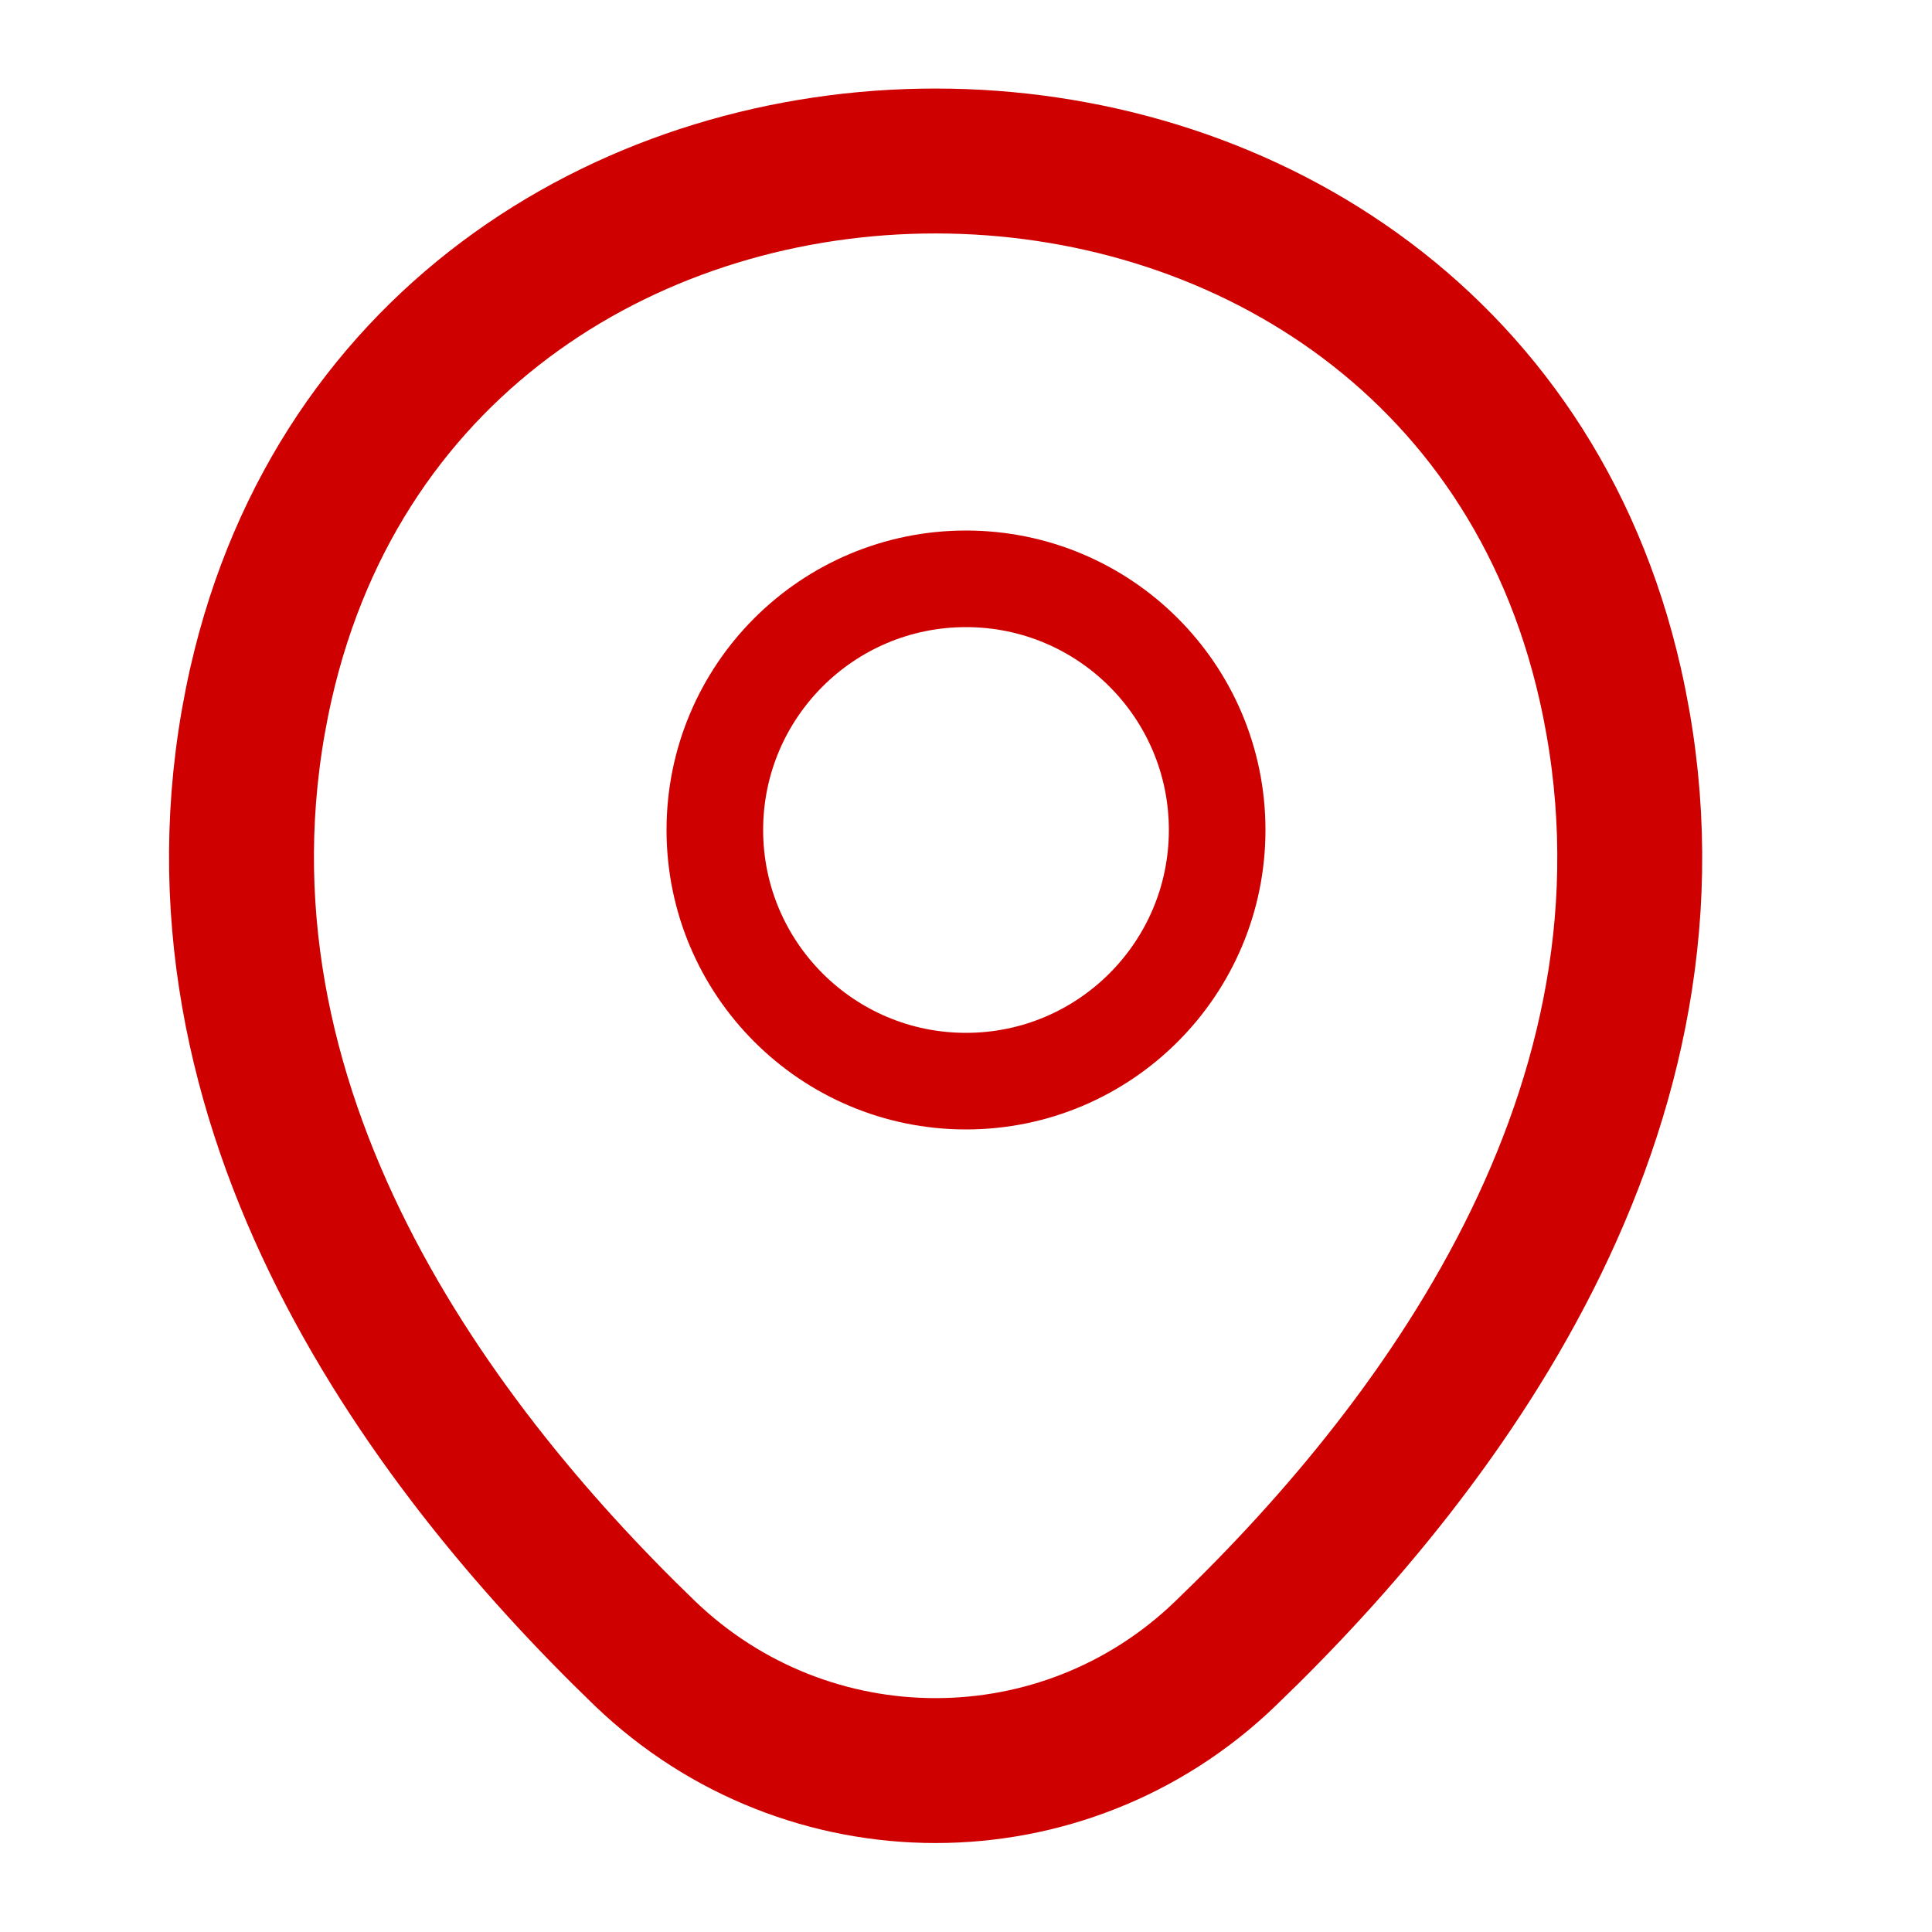 <svg width="20" height="20" viewBox="0 0 20 20" fill="none" xmlns="http://www.w3.org/2000/svg">
<path d="M10 11.192C11.436 11.192 12.6 10.027 12.6 8.592C12.6 7.156 11.436 5.992 10 5.992C8.564 5.992 7.4 7.156 7.4 8.592C7.4 10.027 8.564 11.192 10 11.192Z" stroke="#CF0000"/>
<path d="M2.702 7.075C4.344 -0.142 15.036 -0.133 16.669 7.083C17.627 11.317 14.994 14.9 12.686 17.117C11.011 18.733 8.361 18.733 6.677 17.117C4.377 14.9 1.744 11.308 2.702 7.075Z" stroke="#CF0000" stroke-width="1.5"/>
</svg>
